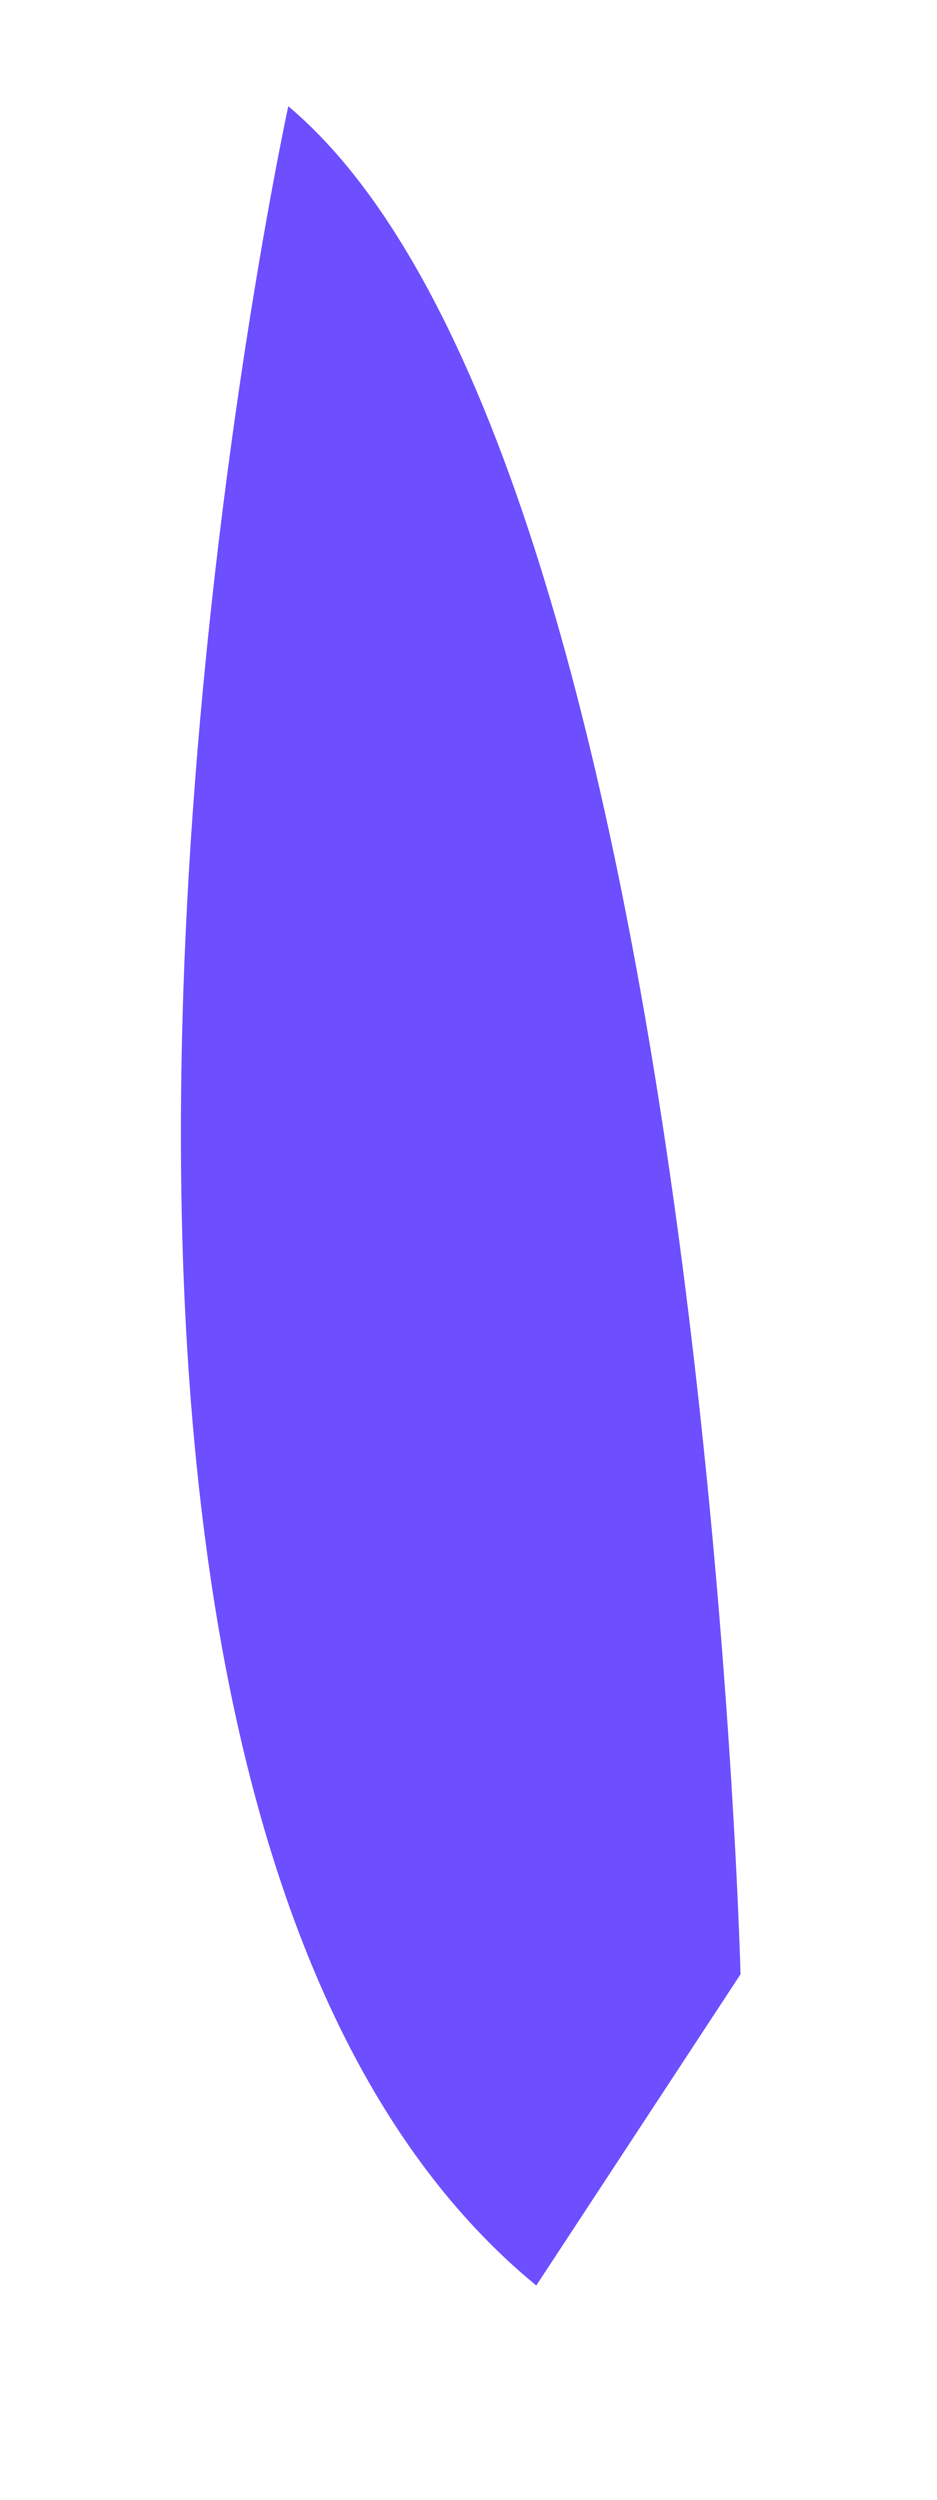 <svg width="3" height="8" viewBox="0 0 3 8" fill="none" xmlns="http://www.w3.org/2000/svg">
<path d="M2.371 6.318C2.371 6.318 2.247 1.453 0.923 0.34C0.923 0.34 -0.242 5.705 1.717 7.314L2.371 6.318Z" fill="#6D4FFF"/>
</svg>
